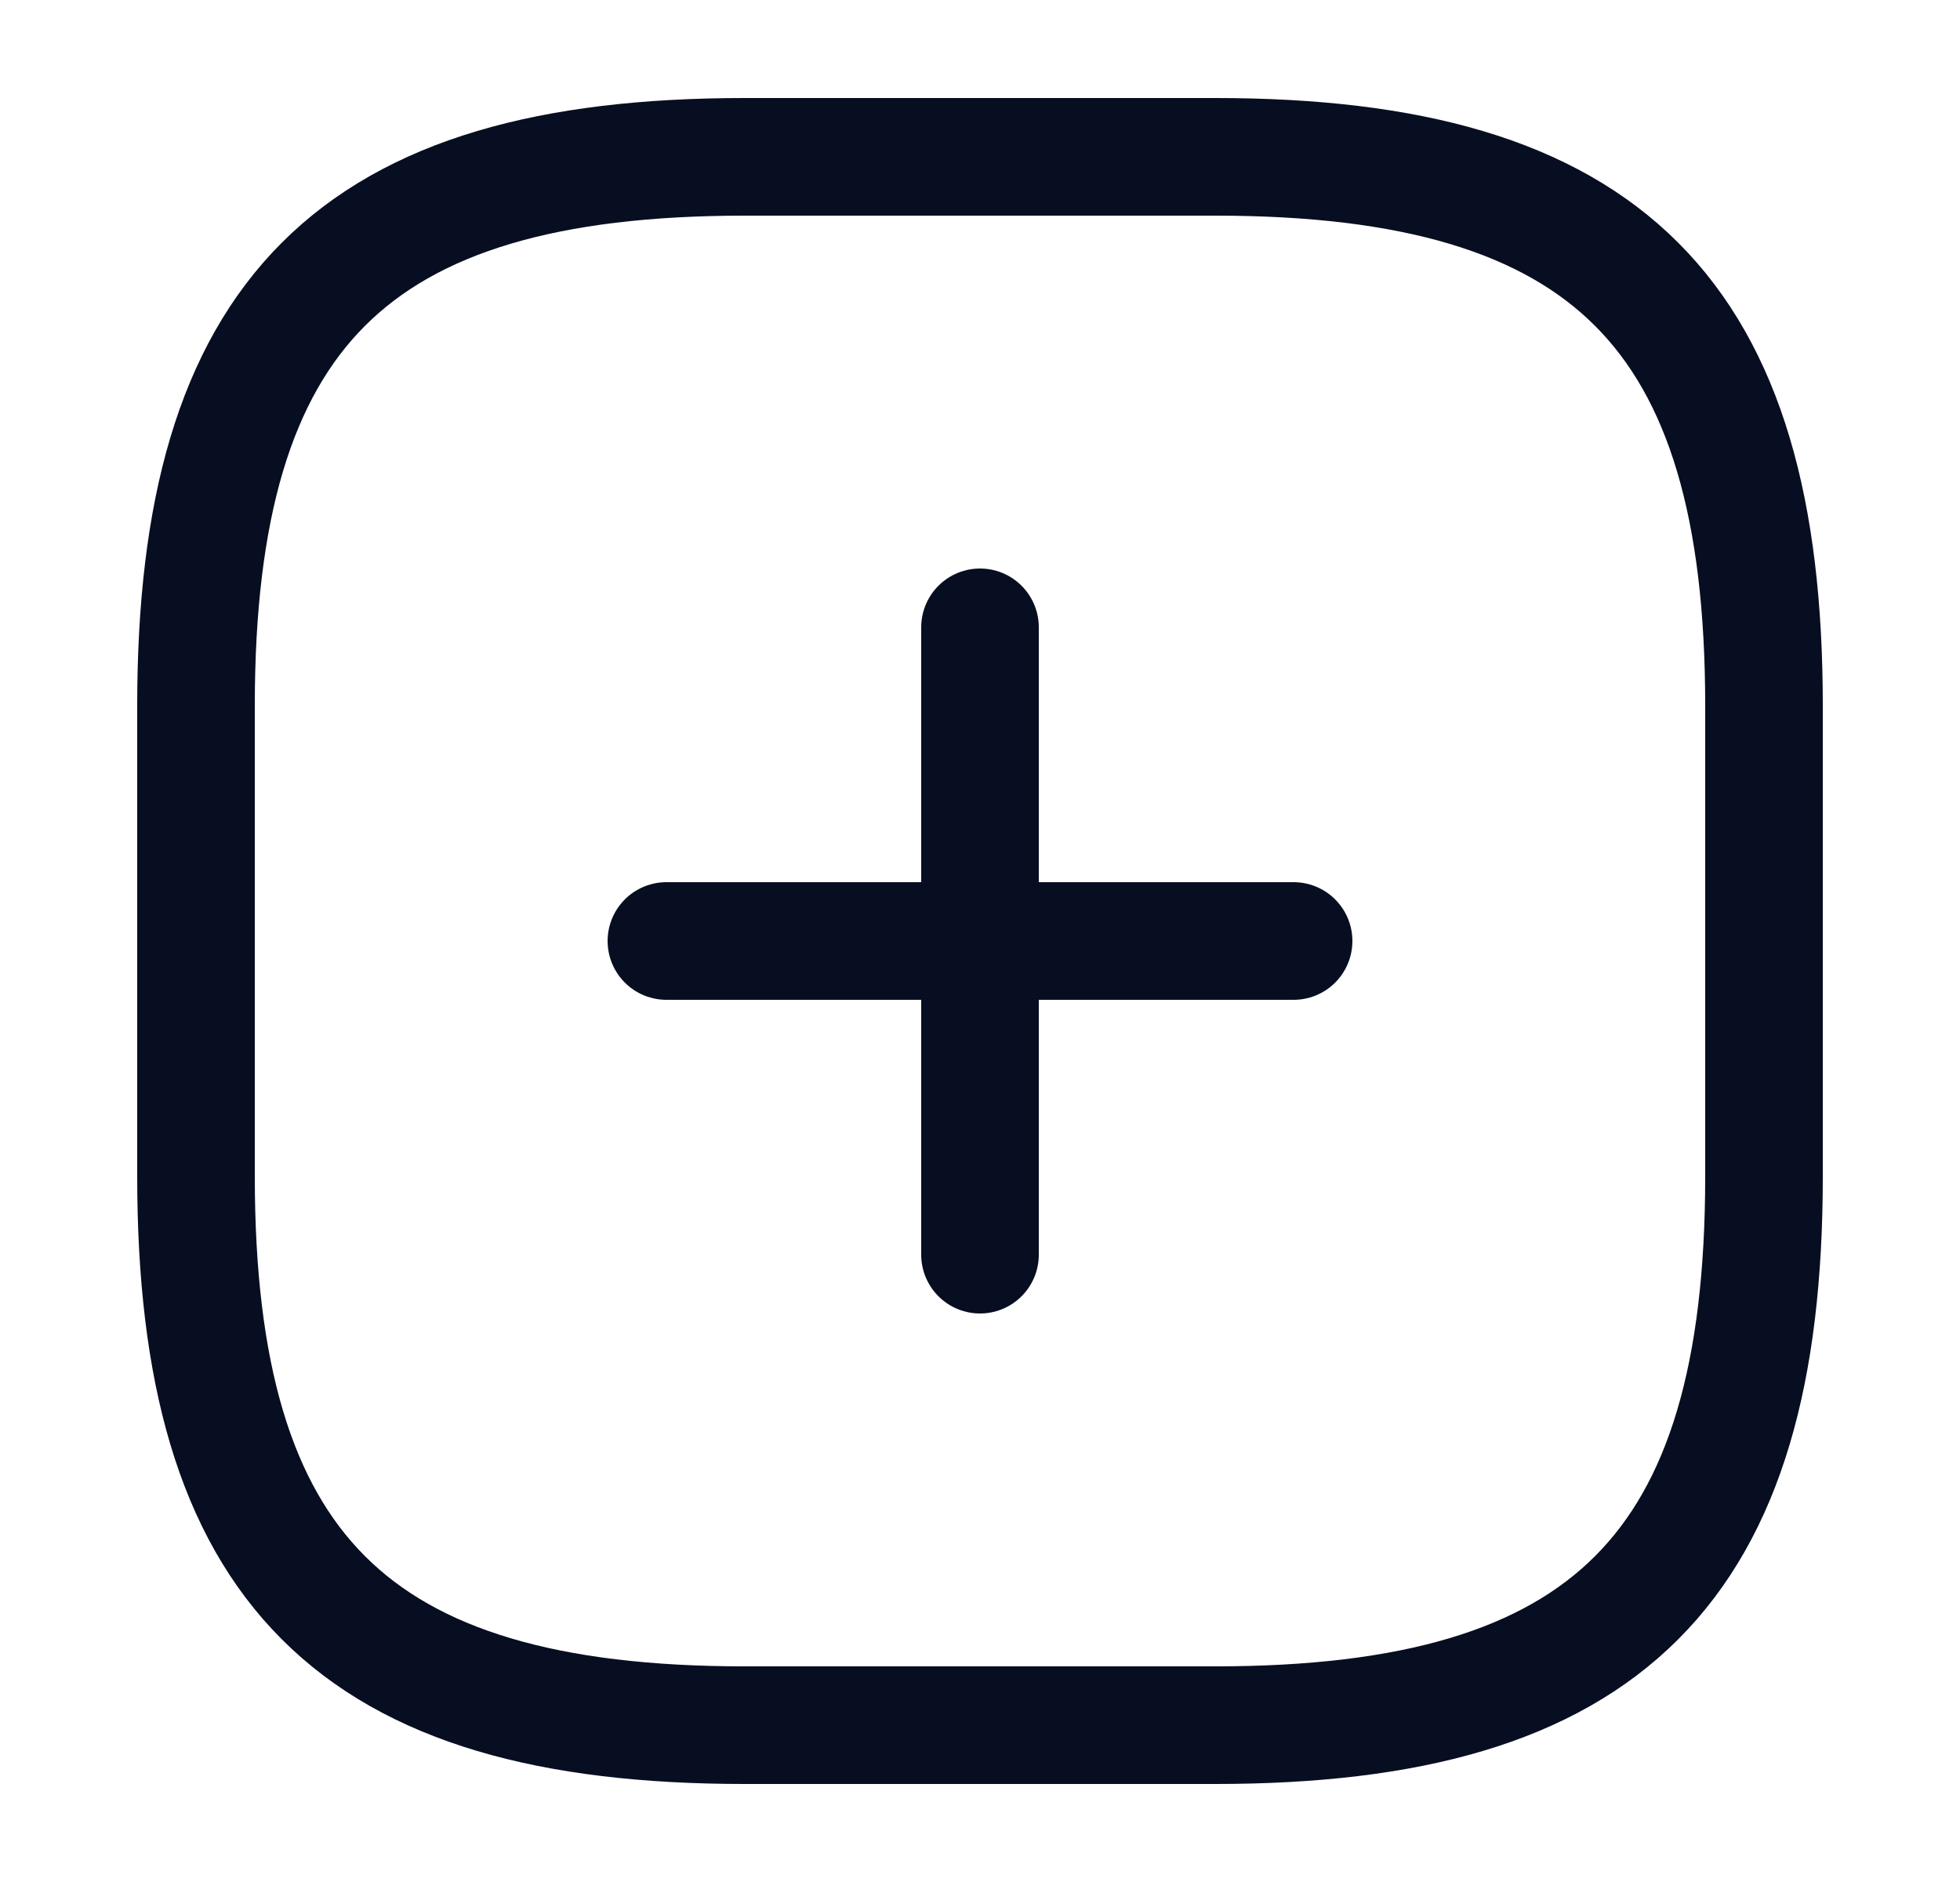 <svg width="25" height="24" viewBox="0 0 25 24" fill="none" xmlns="http://www.w3.org/2000/svg">
<path d="M8.5 12H16.5" stroke="#080E21" stroke-width="1.5" stroke-linecap="round" stroke-linejoin="round"/>
<path d="M12.5 16V8" stroke="#080E21" stroke-width="1.5" stroke-linecap="round" stroke-linejoin="round"/>
<path d="M9.5 22H15.5C20.5 22 22.5 20 22.5 15V9C22.5 4 20.5 2 15.5 2H9.5C4.5 2 2.5 4 2.5 9V15C2.5 20 4.5 22 9.5 22Z" stroke="#080E21" stroke-width="1.5" stroke-linecap="round" stroke-linejoin="round"/>
</svg>
